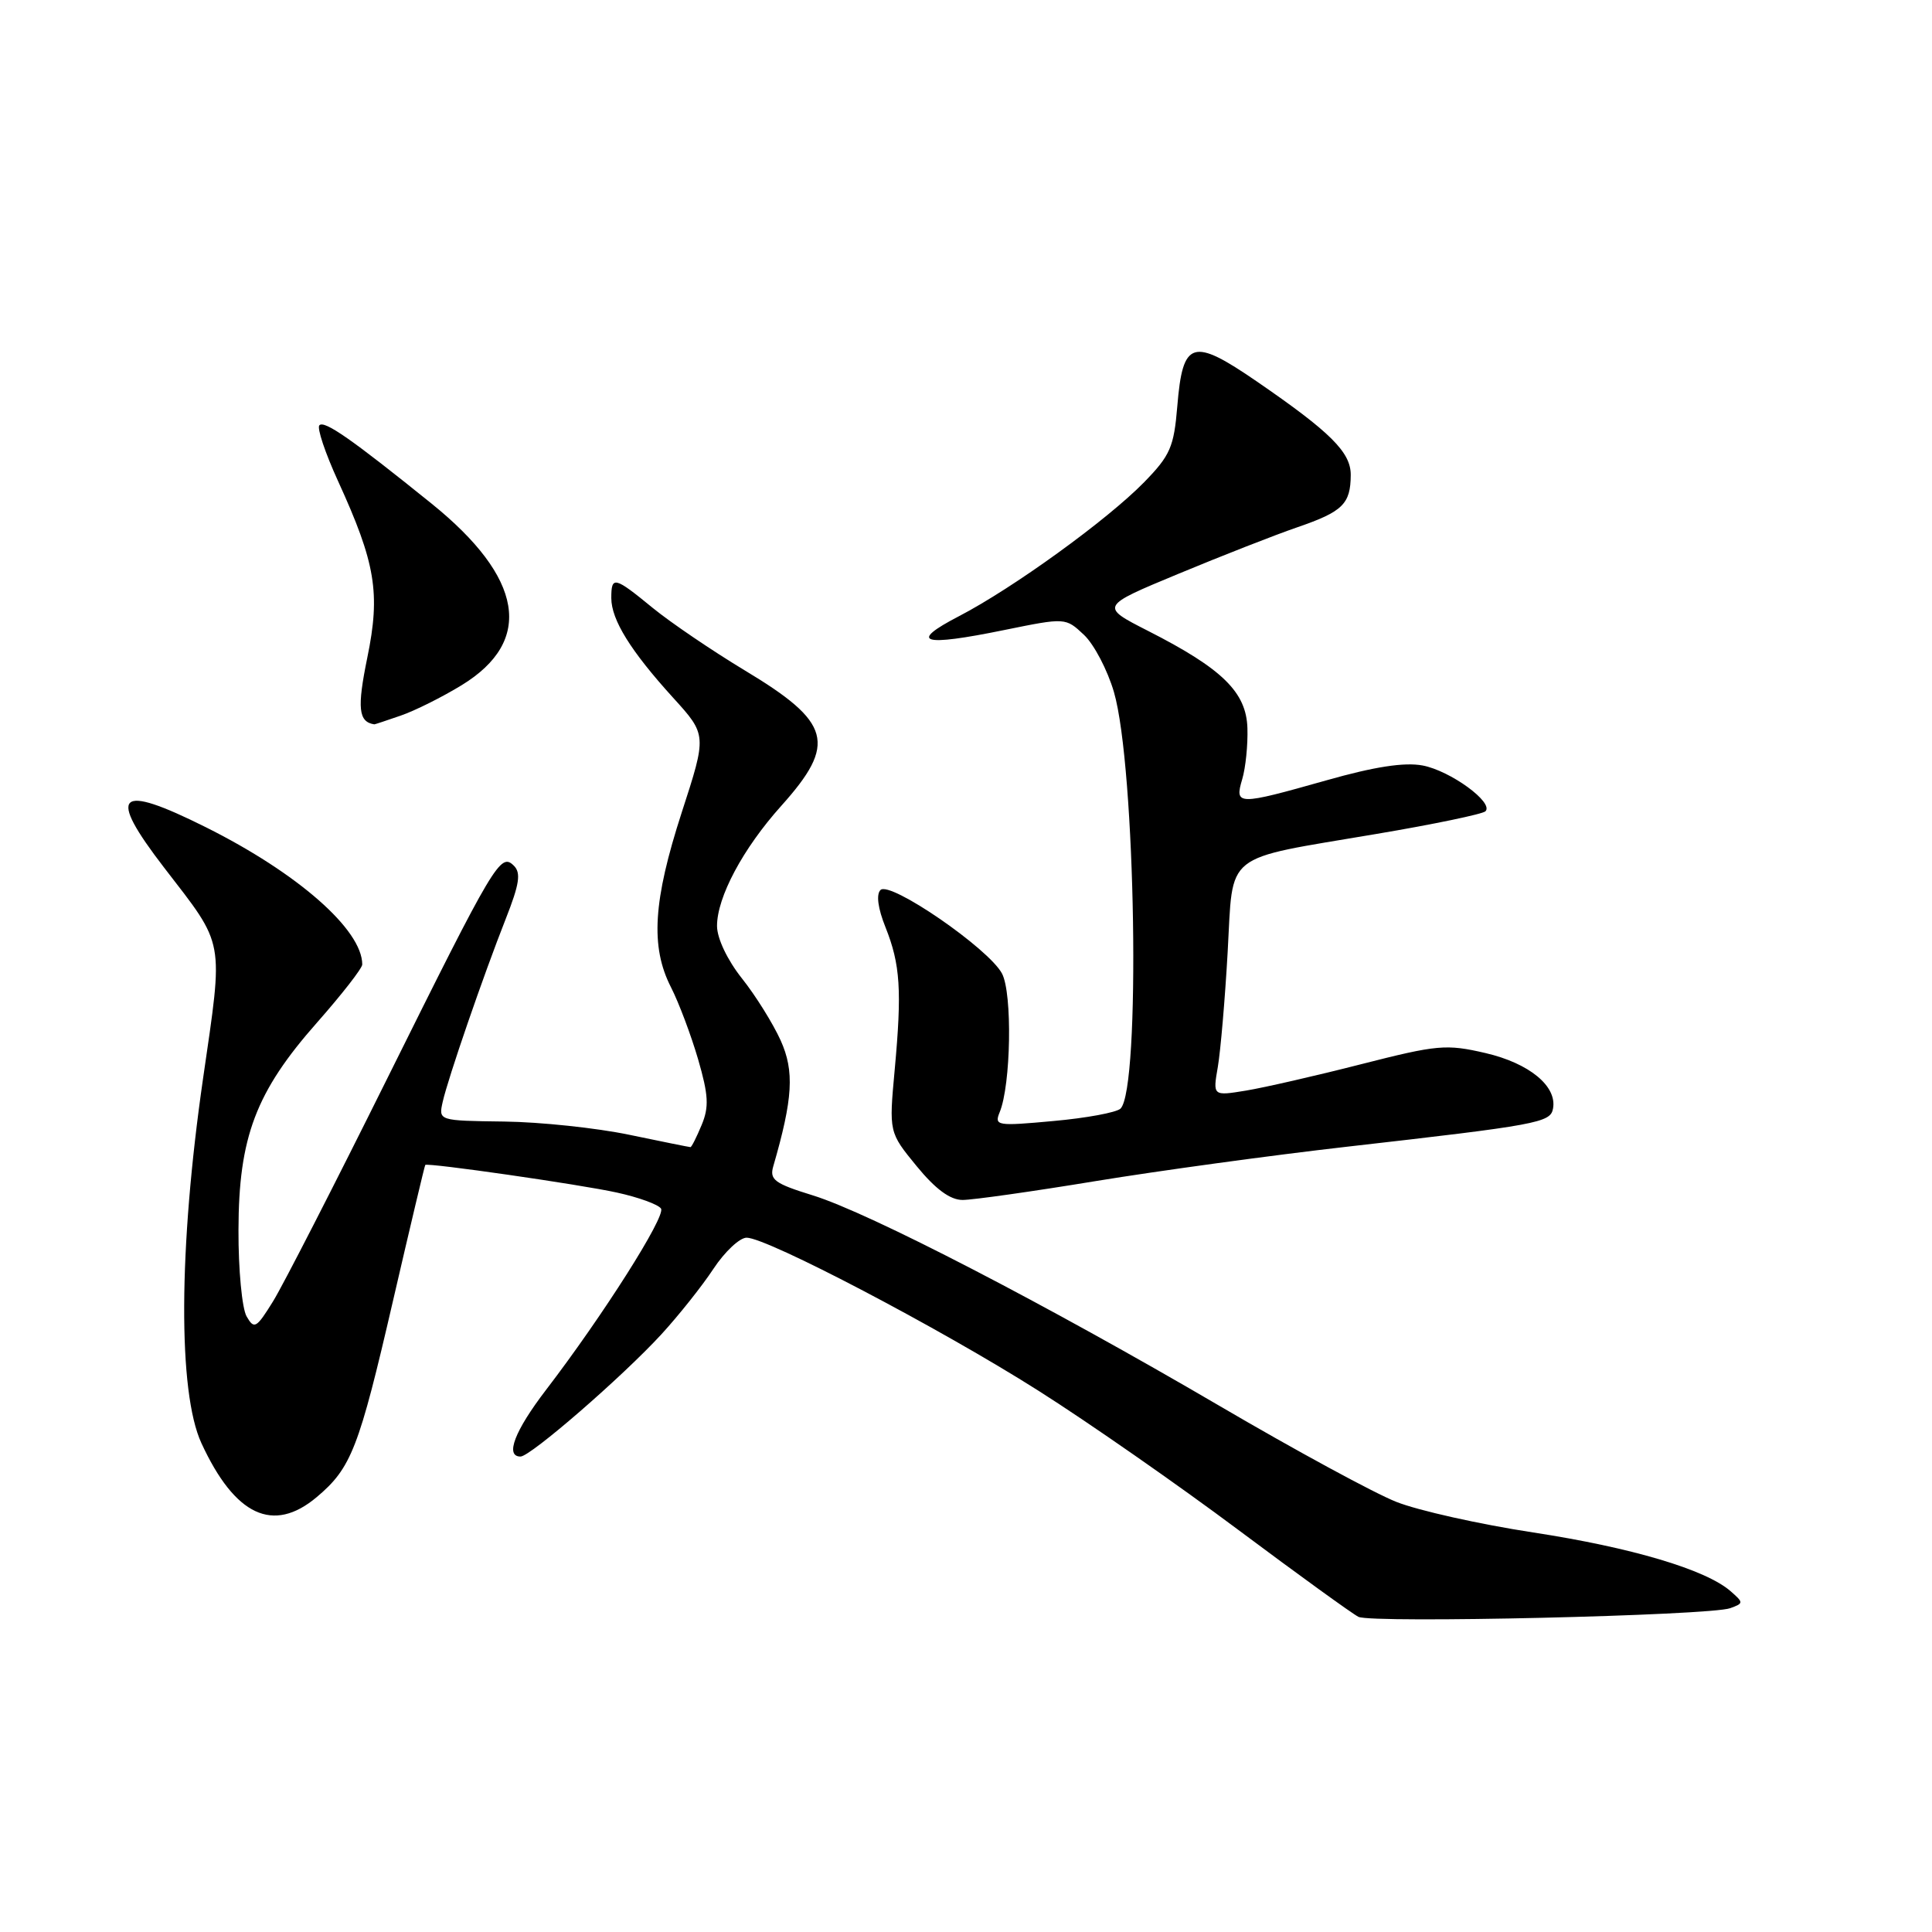 <?xml version="1.0" encoding="UTF-8" standalone="no"?>
<!DOCTYPE svg PUBLIC "-//W3C//DTD SVG 1.1//EN" "http://www.w3.org/Graphics/SVG/1.1/DTD/svg11.dtd" >
<svg xmlns="http://www.w3.org/2000/svg" xmlns:xlink="http://www.w3.org/1999/xlink" version="1.1" viewBox="0 0 256 256">
 <g >
 <path fill="currentColor"
d=" M 229.27 213.09 C 231.05 212.44 231.05 212.36 229.31 210.84 C 226.04 207.98 216.21 205.06 203.16 203.06 C 196.09 201.98 187.93 200.16 185.03 199.01 C 182.13 197.87 171.60 192.15 161.63 186.31 C 138.62 172.84 115.18 160.70 107.69 158.39 C 102.64 156.83 101.95 156.32 102.46 154.55 C 105.07 145.55 105.28 141.94 103.44 137.86 C 102.42 135.61 100.11 131.90 98.30 129.63 C 96.38 127.21 95.02 124.35 95.01 122.71 C 95.00 118.89 98.44 112.44 103.52 106.78 C 110.93 98.52 110.17 95.73 98.65 88.81 C 94.36 86.22 88.89 82.51 86.50 80.56 C 81.40 76.38 81.00 76.28 81.00 79.25 C 81.01 82.14 83.56 86.25 89.18 92.44 C 93.67 97.38 93.67 97.38 90.33 107.66 C 86.54 119.36 86.16 125.44 88.91 130.82 C 89.96 132.88 91.57 137.17 92.50 140.35 C 93.88 145.11 93.97 146.67 92.97 149.07 C 92.30 150.68 91.64 152.00 91.49 152.00 C 91.34 152.00 87.68 151.26 83.36 150.36 C 79.04 149.46 71.59 148.67 66.80 148.61 C 58.10 148.50 58.10 148.50 58.66 146.00 C 59.37 142.85 64.03 129.32 67.03 121.71 C 68.83 117.14 69.05 115.66 68.09 114.71 C 66.31 112.95 65.57 114.20 51.28 142.97 C 44.31 157.01 37.52 170.26 36.19 172.42 C 33.96 176.02 33.68 176.18 32.67 174.42 C 32.07 173.36 31.58 168.22 31.60 163.00 C 31.62 150.68 33.89 144.68 42.03 135.47 C 45.31 131.75 48.00 128.30 48.00 127.80 C 48.00 123.19 39.45 115.69 27.27 109.61 C 15.50 103.73 14.13 105.07 21.75 114.97 C 29.88 125.52 29.62 124.16 26.90 142.95 C 23.65 165.41 23.57 184.48 26.69 191.23 C 31.13 200.85 36.20 203.22 41.96 198.38 C 46.55 194.52 47.55 191.94 52.08 172.34 C 54.35 162.53 56.27 154.44 56.35 154.36 C 56.68 154.04 76.85 156.94 81.74 158.02 C 84.62 158.65 87.26 159.61 87.59 160.15 C 88.23 161.18 79.88 174.34 72.35 184.17 C 68.19 189.60 66.89 193.00 68.97 193.00 C 70.29 193.00 82.50 182.40 87.65 176.79 C 89.93 174.30 93.03 170.41 94.53 168.13 C 96.03 165.86 98.01 164.00 98.93 164.00 C 101.65 164.00 124.61 176.04 137.57 184.26 C 144.22 188.47 156.14 196.78 164.07 202.71 C 172.01 208.64 179.18 213.83 180.00 214.24 C 181.78 215.12 226.61 214.08 229.27 213.09 Z  M 145.19 156.50 C 153.56 155.13 168.53 153.08 178.45 151.95 C 203.76 149.07 205.44 148.76 205.78 146.91 C 206.35 143.94 202.65 140.89 196.85 139.54 C 191.63 138.33 190.49 138.43 180.37 141.01 C 174.39 142.54 167.52 144.11 165.10 144.51 C 160.70 145.23 160.70 145.23 161.37 141.36 C 161.73 139.24 162.32 132.40 162.67 126.17 C 163.44 112.69 161.81 113.99 182.33 110.51 C 189.94 109.23 196.46 107.87 196.83 107.50 C 197.98 106.35 192.17 102.12 188.50 101.43 C 186.09 100.98 182.12 101.59 175.75 103.40 C 163.96 106.73 163.57 106.73 164.60 103.25 C 165.05 101.74 165.36 98.70 165.29 96.50 C 165.15 91.72 161.99 88.62 152.13 83.60 C 145.75 80.35 145.75 80.35 156.13 76.04 C 161.83 73.67 168.95 70.88 171.95 69.85 C 177.93 67.79 178.96 66.77 178.98 62.94 C 179.00 59.94 176.32 57.27 166.54 50.55 C 157.99 44.68 156.72 45.08 156.00 53.81 C 155.55 59.24 155.07 60.34 151.60 63.90 C 146.70 68.91 134.22 77.94 127.05 81.66 C 120.31 85.16 122.14 85.72 133.08 83.48 C 141.19 81.83 141.19 81.83 143.63 84.12 C 144.97 85.38 146.75 88.79 147.60 91.69 C 150.49 101.64 151.16 144.31 148.47 146.90 C 147.93 147.41 143.94 148.15 139.59 148.54 C 132.10 149.23 131.73 149.17 132.46 147.38 C 133.96 143.76 134.16 131.62 132.77 129.00 C 131.02 125.69 117.92 116.68 116.67 117.93 C 116.08 118.52 116.33 120.37 117.33 122.86 C 119.30 127.80 119.52 131.22 118.55 141.77 C 117.79 150.04 117.79 150.04 121.46 154.52 C 123.97 157.58 125.90 159.00 127.55 159.00 C 128.88 159.00 136.81 157.88 145.19 156.50 Z  M 53.10 94.82 C 54.97 94.18 58.61 92.36 61.19 90.78 C 70.76 84.91 69.36 76.55 57.16 66.71 C 46.62 58.21 42.99 55.67 42.32 56.35 C 41.97 56.69 43.09 60.02 44.79 63.74 C 49.77 74.63 50.43 78.59 48.67 87.14 C 47.30 93.83 47.49 95.66 49.60 95.98 C 49.66 95.99 51.23 95.47 53.10 94.82 Z "/>
</g>
</svg>